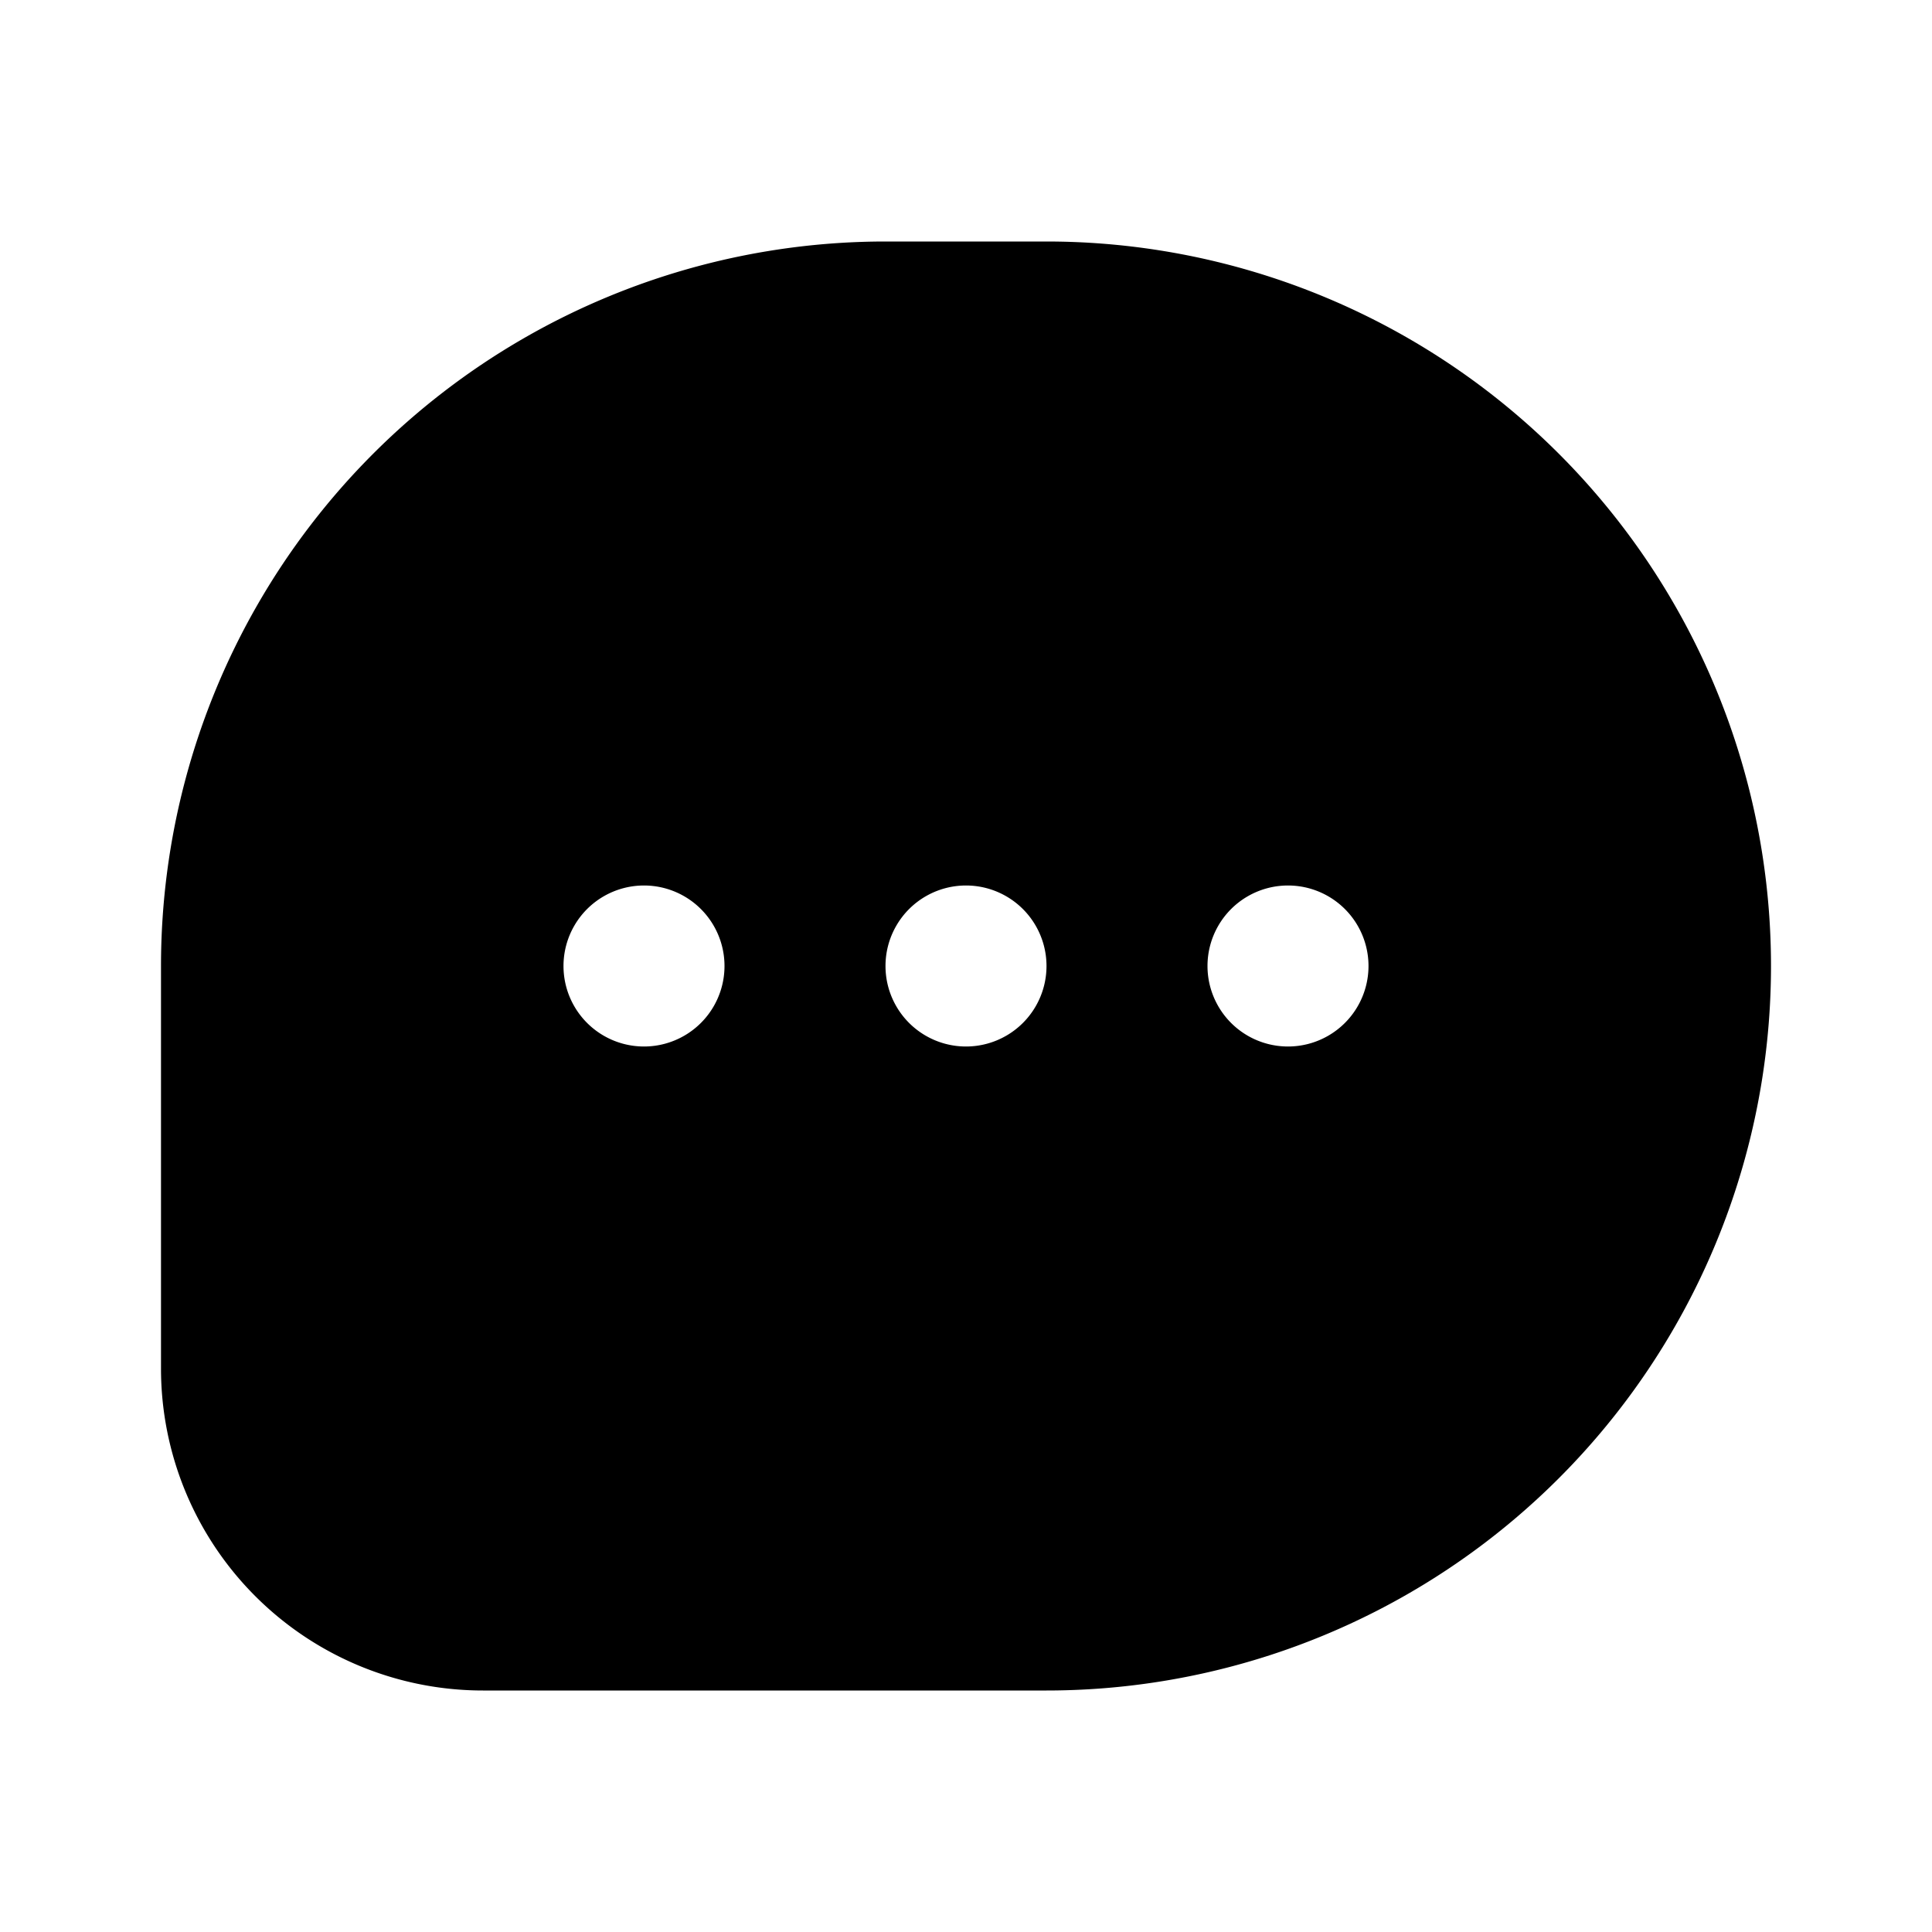 <svg xmlns="http://www.w3.org/2000/svg" width="1em" height="1em" viewBox="0 0 24 24">
  <path fill="currentColor" fill-rule="evenodd" d="M11 3h2a9 9 0 1 1 0 18H6a4 4 0 0 1-4-4v-5a9 9 0 0 1 9-9Zm1 10a1 1 0 1 0 0-2 1 1 0 0 0 0 2Zm5-1a1 1 0 1 1-2 0 1 1 0 0 1 2 0Zm-9 1a1 1 0 1 0 0-2 1 1 0 0 0 0 2Z" clip-rule="evenodd"/>
</svg>
